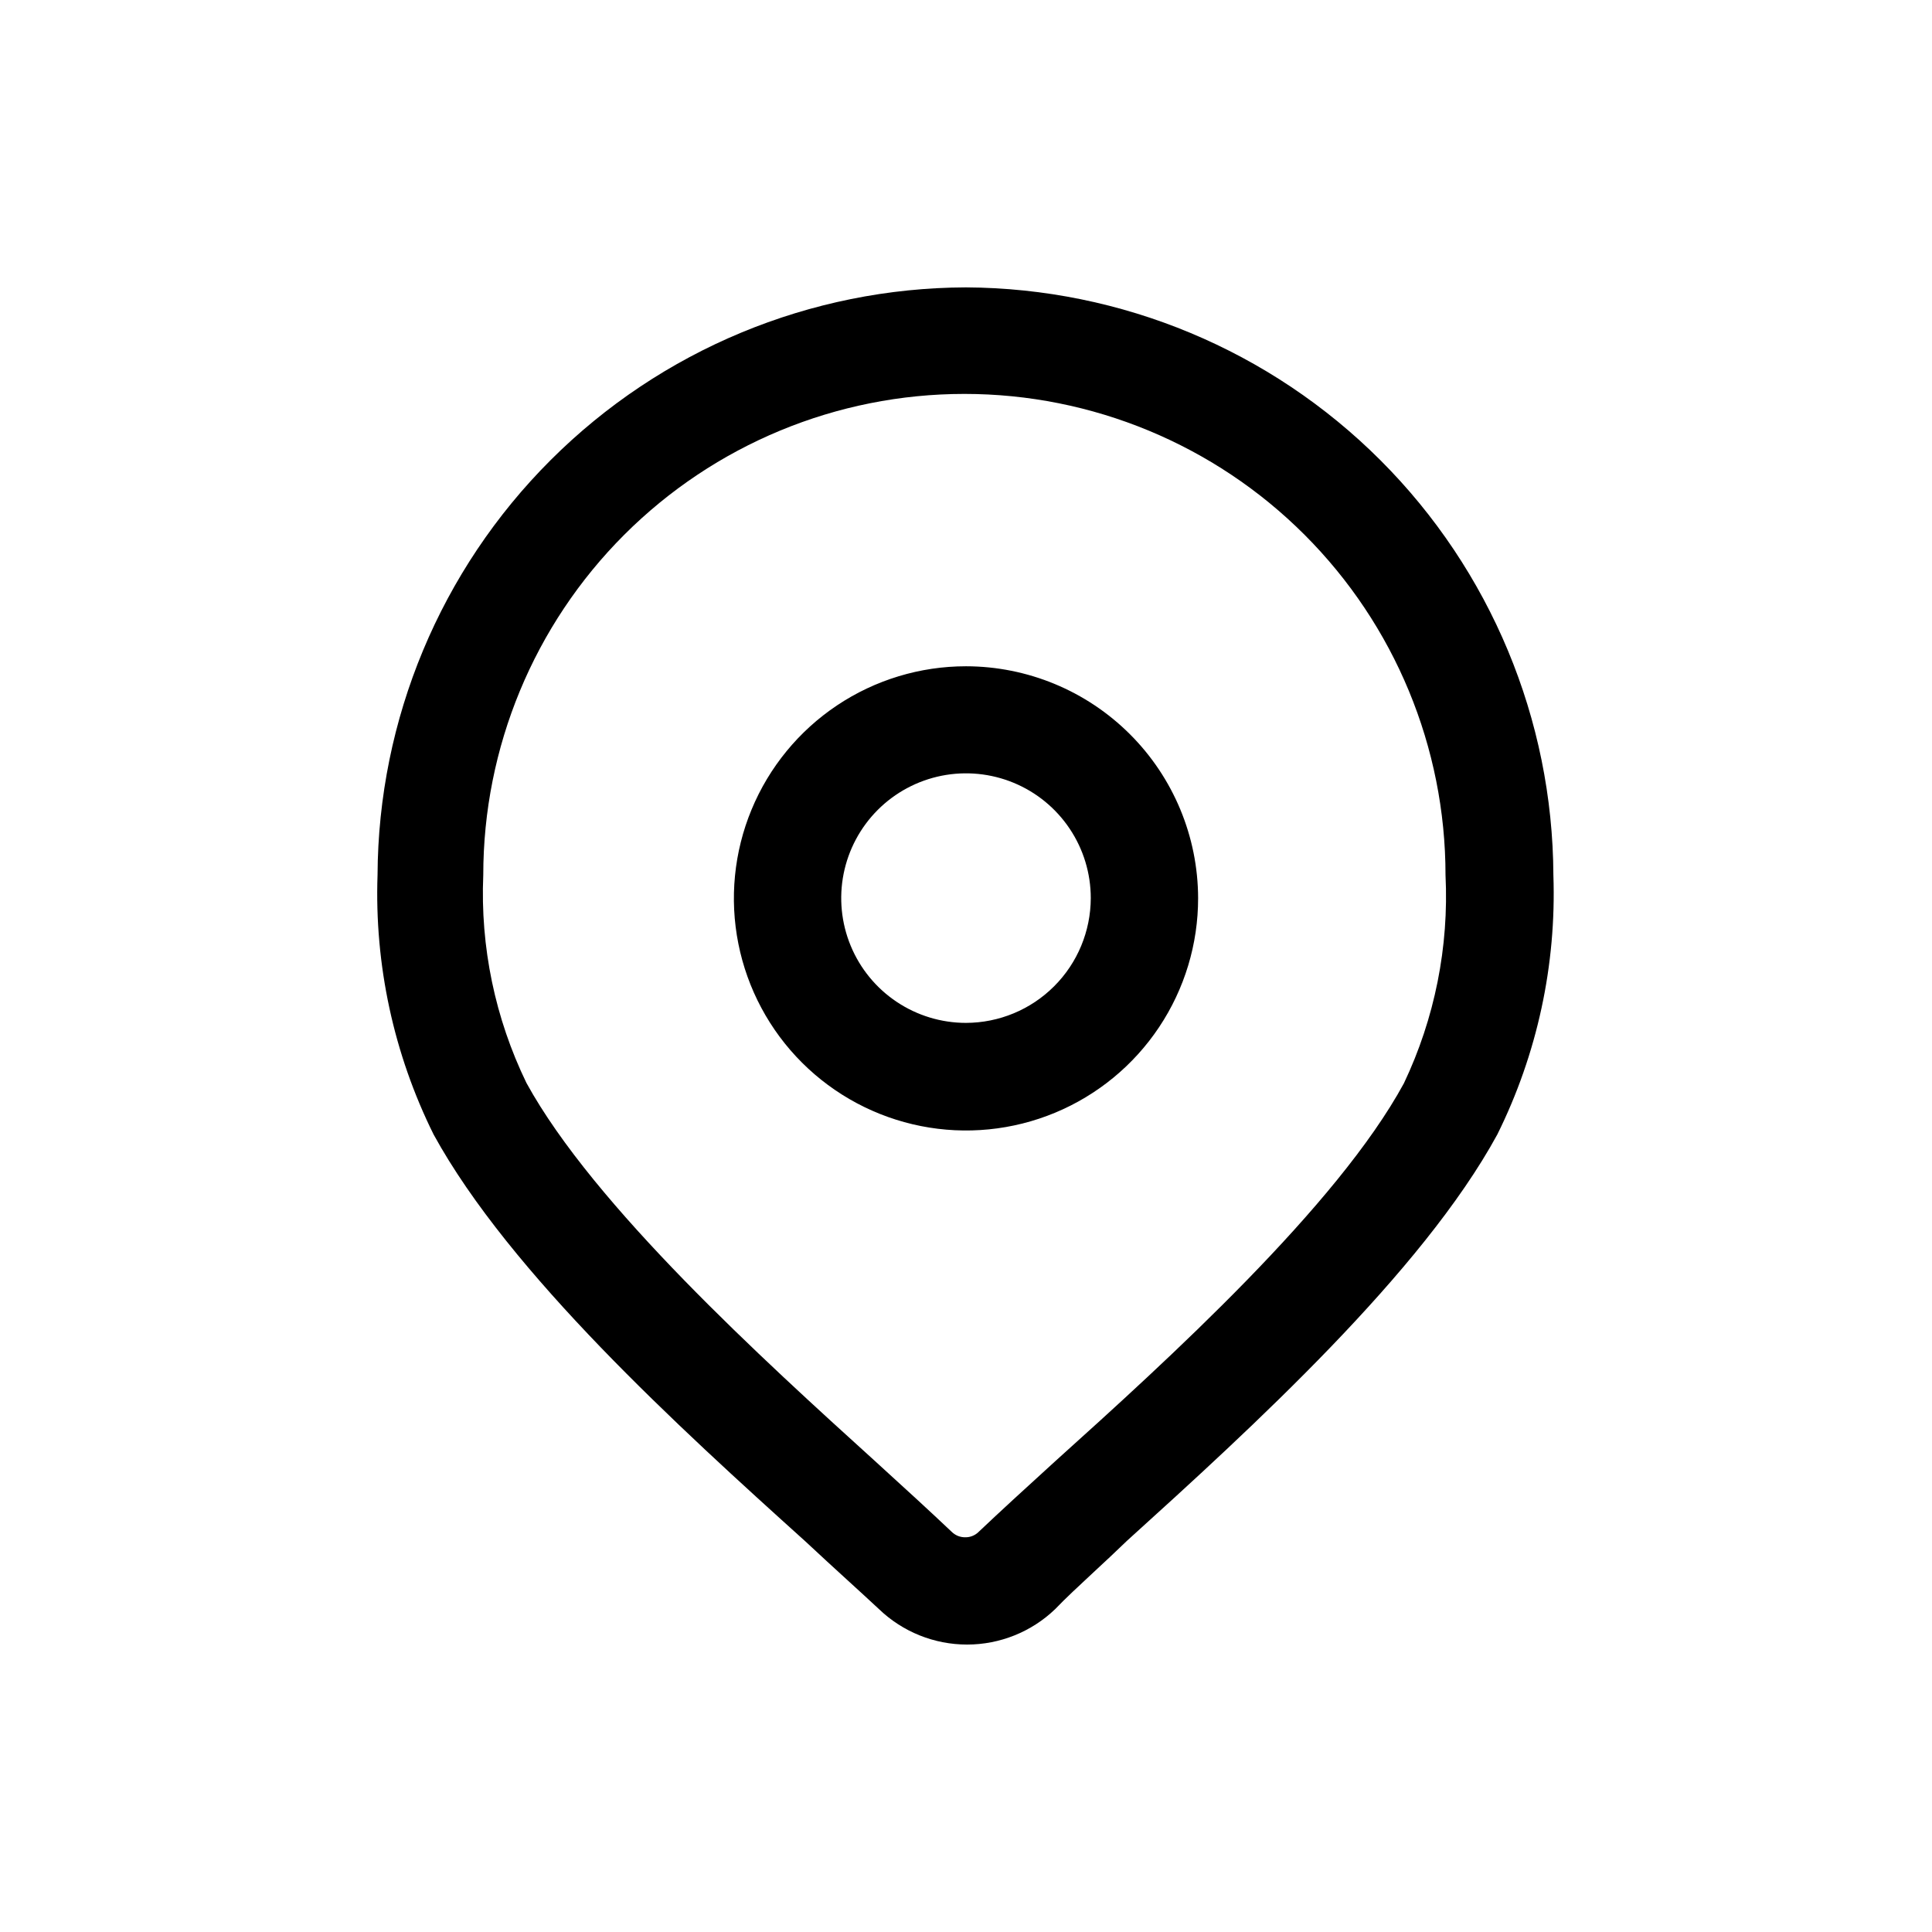 <svg width="72" height="72" viewBox="0 0 72 72" fill="none" xmlns="http://www.w3.org/2000/svg">
<path fill-rule="evenodd" clip-rule="evenodd" d="M20.524 17.143C24.632 13.041 30.195 10.728 36 10.71C41.798 10.739 47.351 13.056 51.45 17.157C55.549 21.258 57.864 26.812 57.89 32.61C58.006 35.957 57.288 39.28 55.8 42.28C53 47.42 46.64 53.22 42 57.42C41.578 57.829 41.156 58.221 40.758 58.59C40.213 59.096 39.713 59.56 39.32 59.97C38.438 60.816 37.262 61.288 36.04 61.288C34.818 61.288 33.642 60.816 32.76 59.97C32.414 59.647 32.033 59.299 31.619 58.921C31.124 58.469 30.583 57.975 30 57.43C25.33 53.22 19 47.46 16.16 42.28C14.672 39.28 13.954 35.957 14.07 32.61C14.096 26.805 16.416 21.245 20.524 17.143ZM39.32 54.46C43.53 50.67 49.83 44.95 52.32 40.37C53.469 37.951 54.001 35.285 53.87 32.61C53.87 27.855 51.981 23.294 48.618 19.931C45.256 16.569 40.695 14.68 35.94 14.68C31.185 14.68 26.624 16.569 23.262 19.931C19.899 23.294 18.01 27.855 18.01 32.61C17.896 35.287 18.45 37.95 19.62 40.36C22.14 44.95 28.45 50.68 32.62 54.46C33.72 55.46 34.69 56.35 35.46 57.08C35.528 57.148 35.609 57.202 35.698 57.239C35.788 57.275 35.884 57.292 35.98 57.29C36.073 57.291 36.166 57.272 36.251 57.236C36.337 57.2 36.415 57.147 36.48 57.08C37.25 56.35 38.22 55.46 39.32 54.46ZM31.193 26.288C32.616 25.337 34.289 24.83 36 24.83C38.292 24.833 40.489 25.743 42.11 27.363C43.731 28.982 44.645 31.178 44.65 33.47C44.652 35.181 44.146 36.855 43.197 38.278C42.248 39.702 40.898 40.812 39.317 41.469C37.737 42.125 35.997 42.298 34.319 41.965C32.64 41.632 31.098 40.809 29.887 39.6C28.676 38.391 27.852 36.849 27.517 35.171C27.182 33.493 27.353 31.753 28.008 30.172C28.662 28.591 29.771 27.239 31.193 26.288ZM33.417 37.336C34.181 37.847 35.08 38.12 36 38.12C37.232 38.117 38.414 37.627 39.285 36.755C40.157 35.884 40.647 34.702 40.65 33.47C40.65 32.55 40.377 31.651 39.866 30.887C39.355 30.122 38.629 29.526 37.779 29.174C36.93 28.822 35.995 28.73 35.093 28.909C34.191 29.089 33.362 29.532 32.712 30.182C32.062 30.832 31.619 31.661 31.439 32.563C31.26 33.465 31.352 34.4 31.704 35.249C32.056 36.099 32.652 36.825 33.417 37.336Z" fill="black"/>
</svg>
